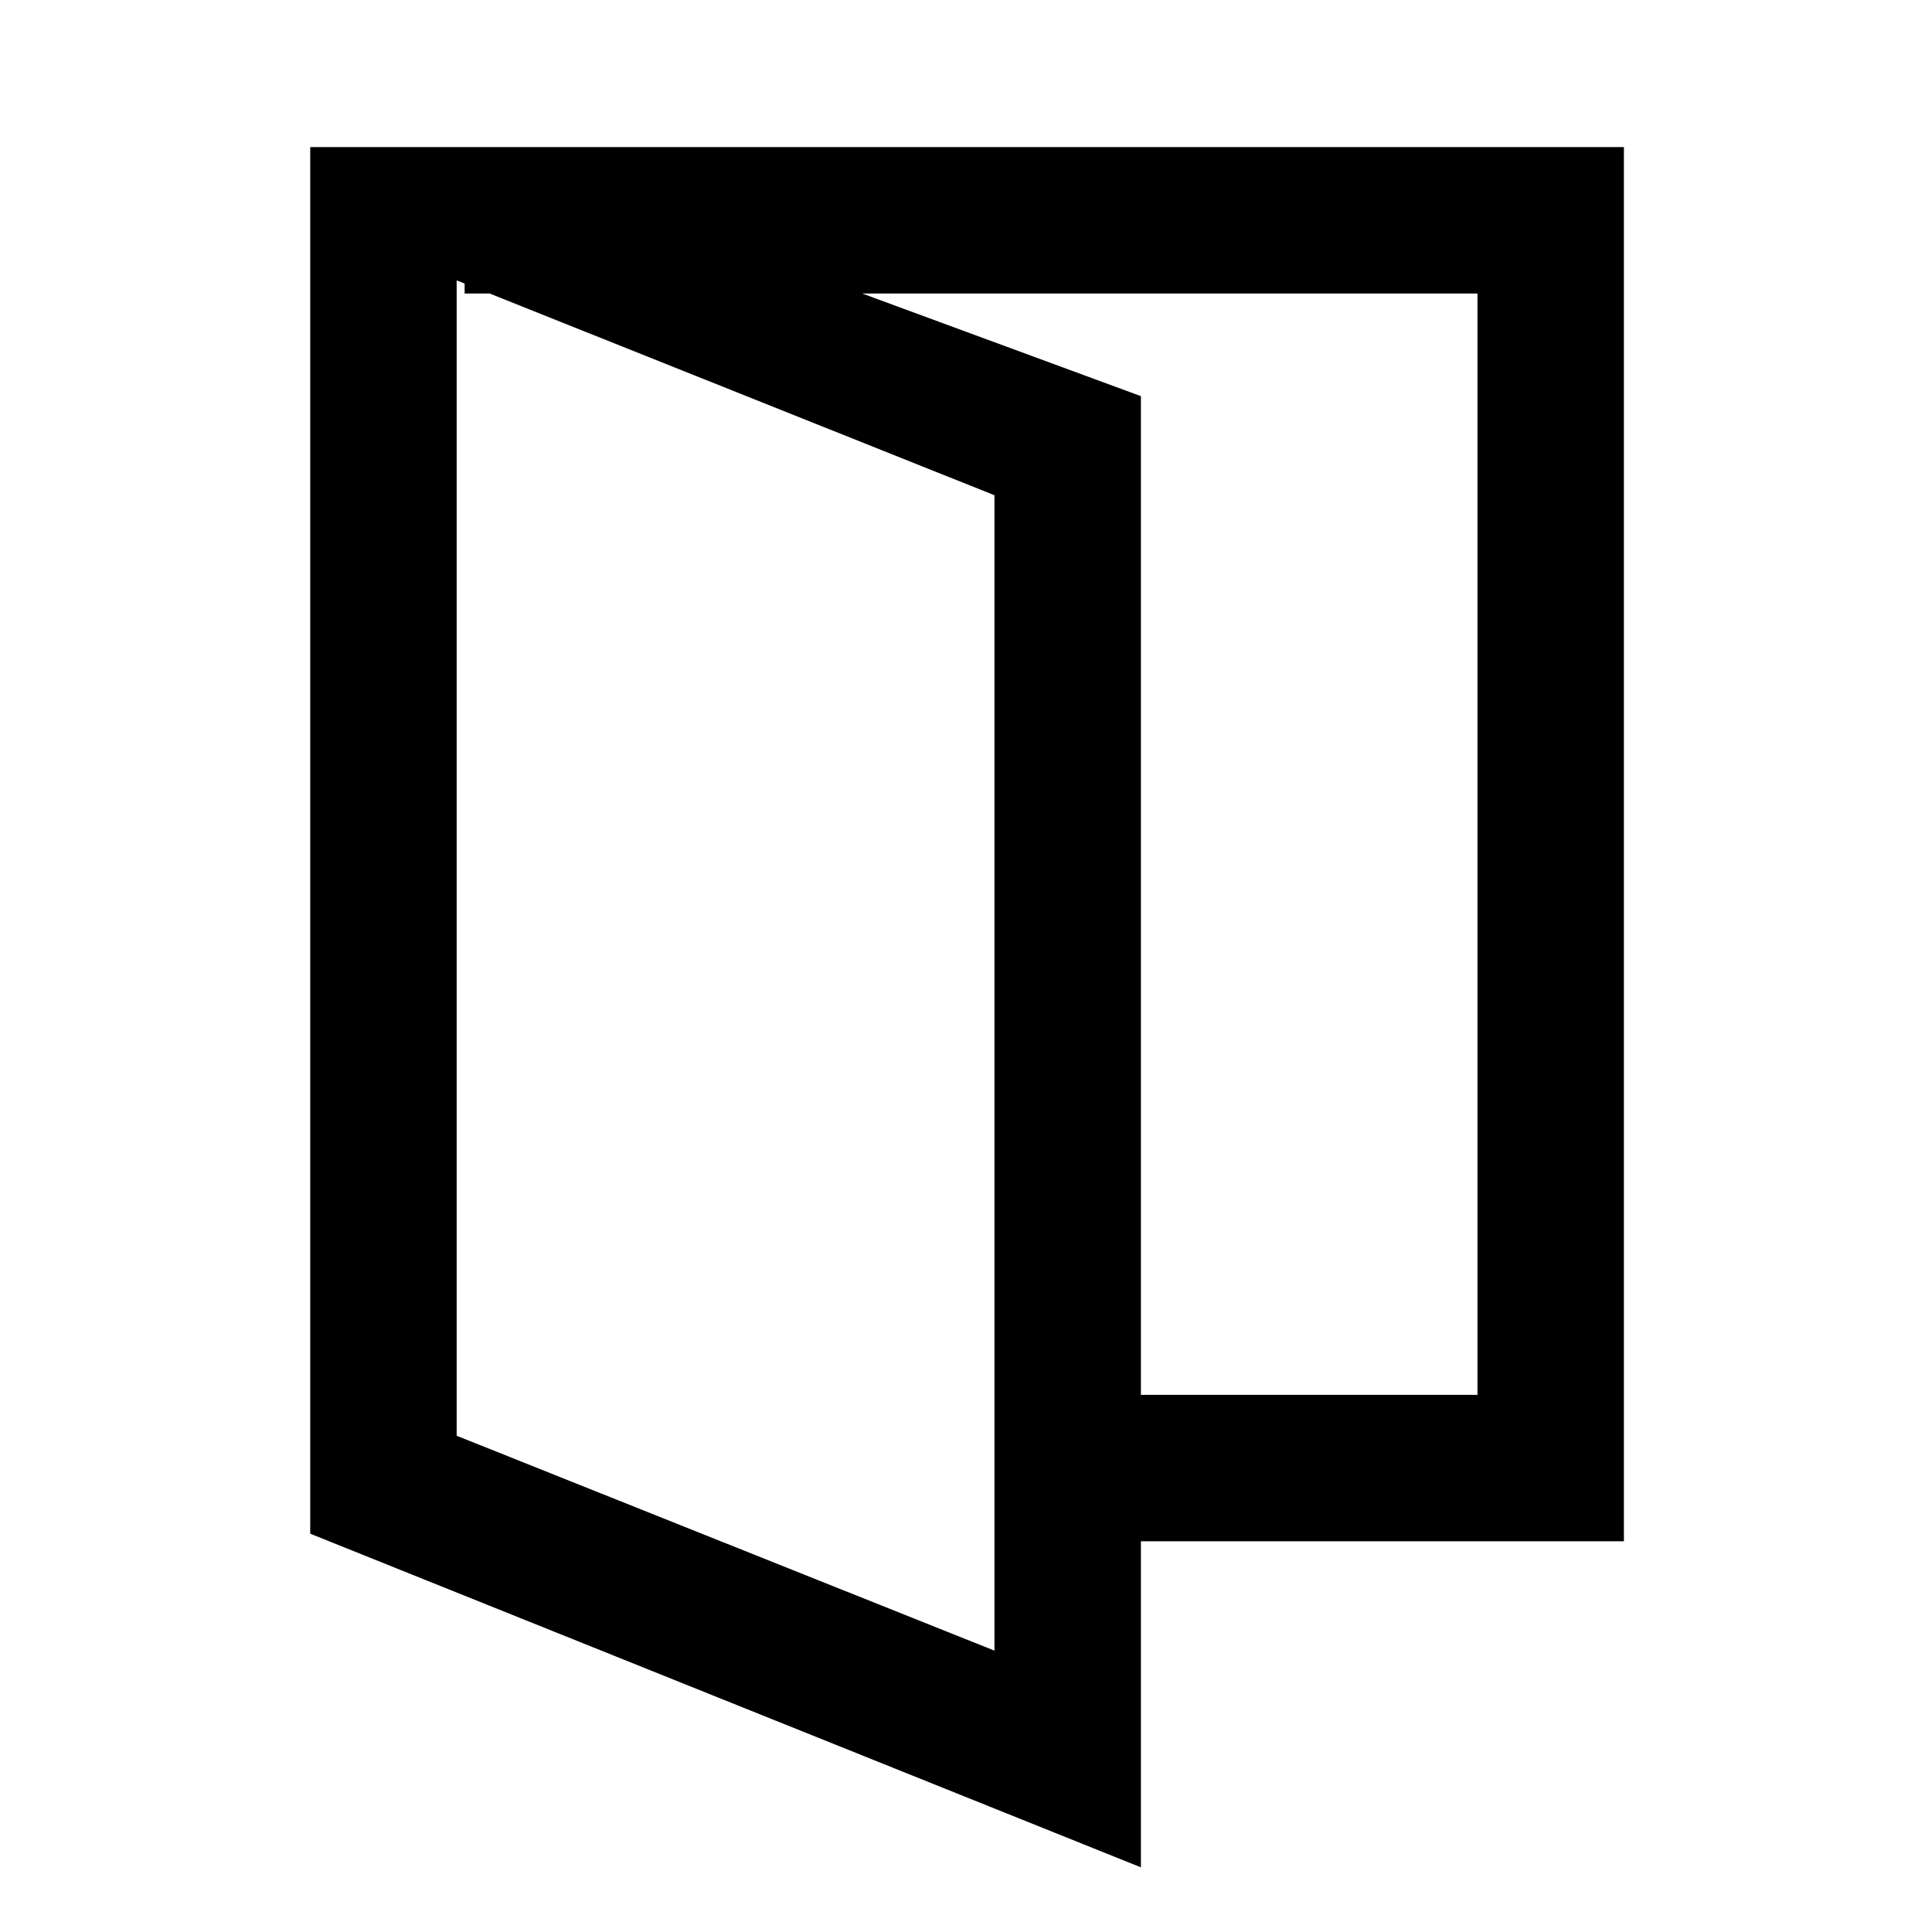 <svg xmlns="http://www.w3.org/2000/svg" height="48" viewBox="0 96 960 960" width="48"><path d="m226.913 809.413 267.239 106.782V342.087L226.913 235.305v574.108Zm-72.761 48.674v-689h76.718l336.043 123.756v731.027L154.152 858.087Zm340 3.761v-72.761h240V241.848H230.87v-72.761h576.043v692.761H494.152Zm-267.239-52.435V235.305v574.108Z"/></svg>